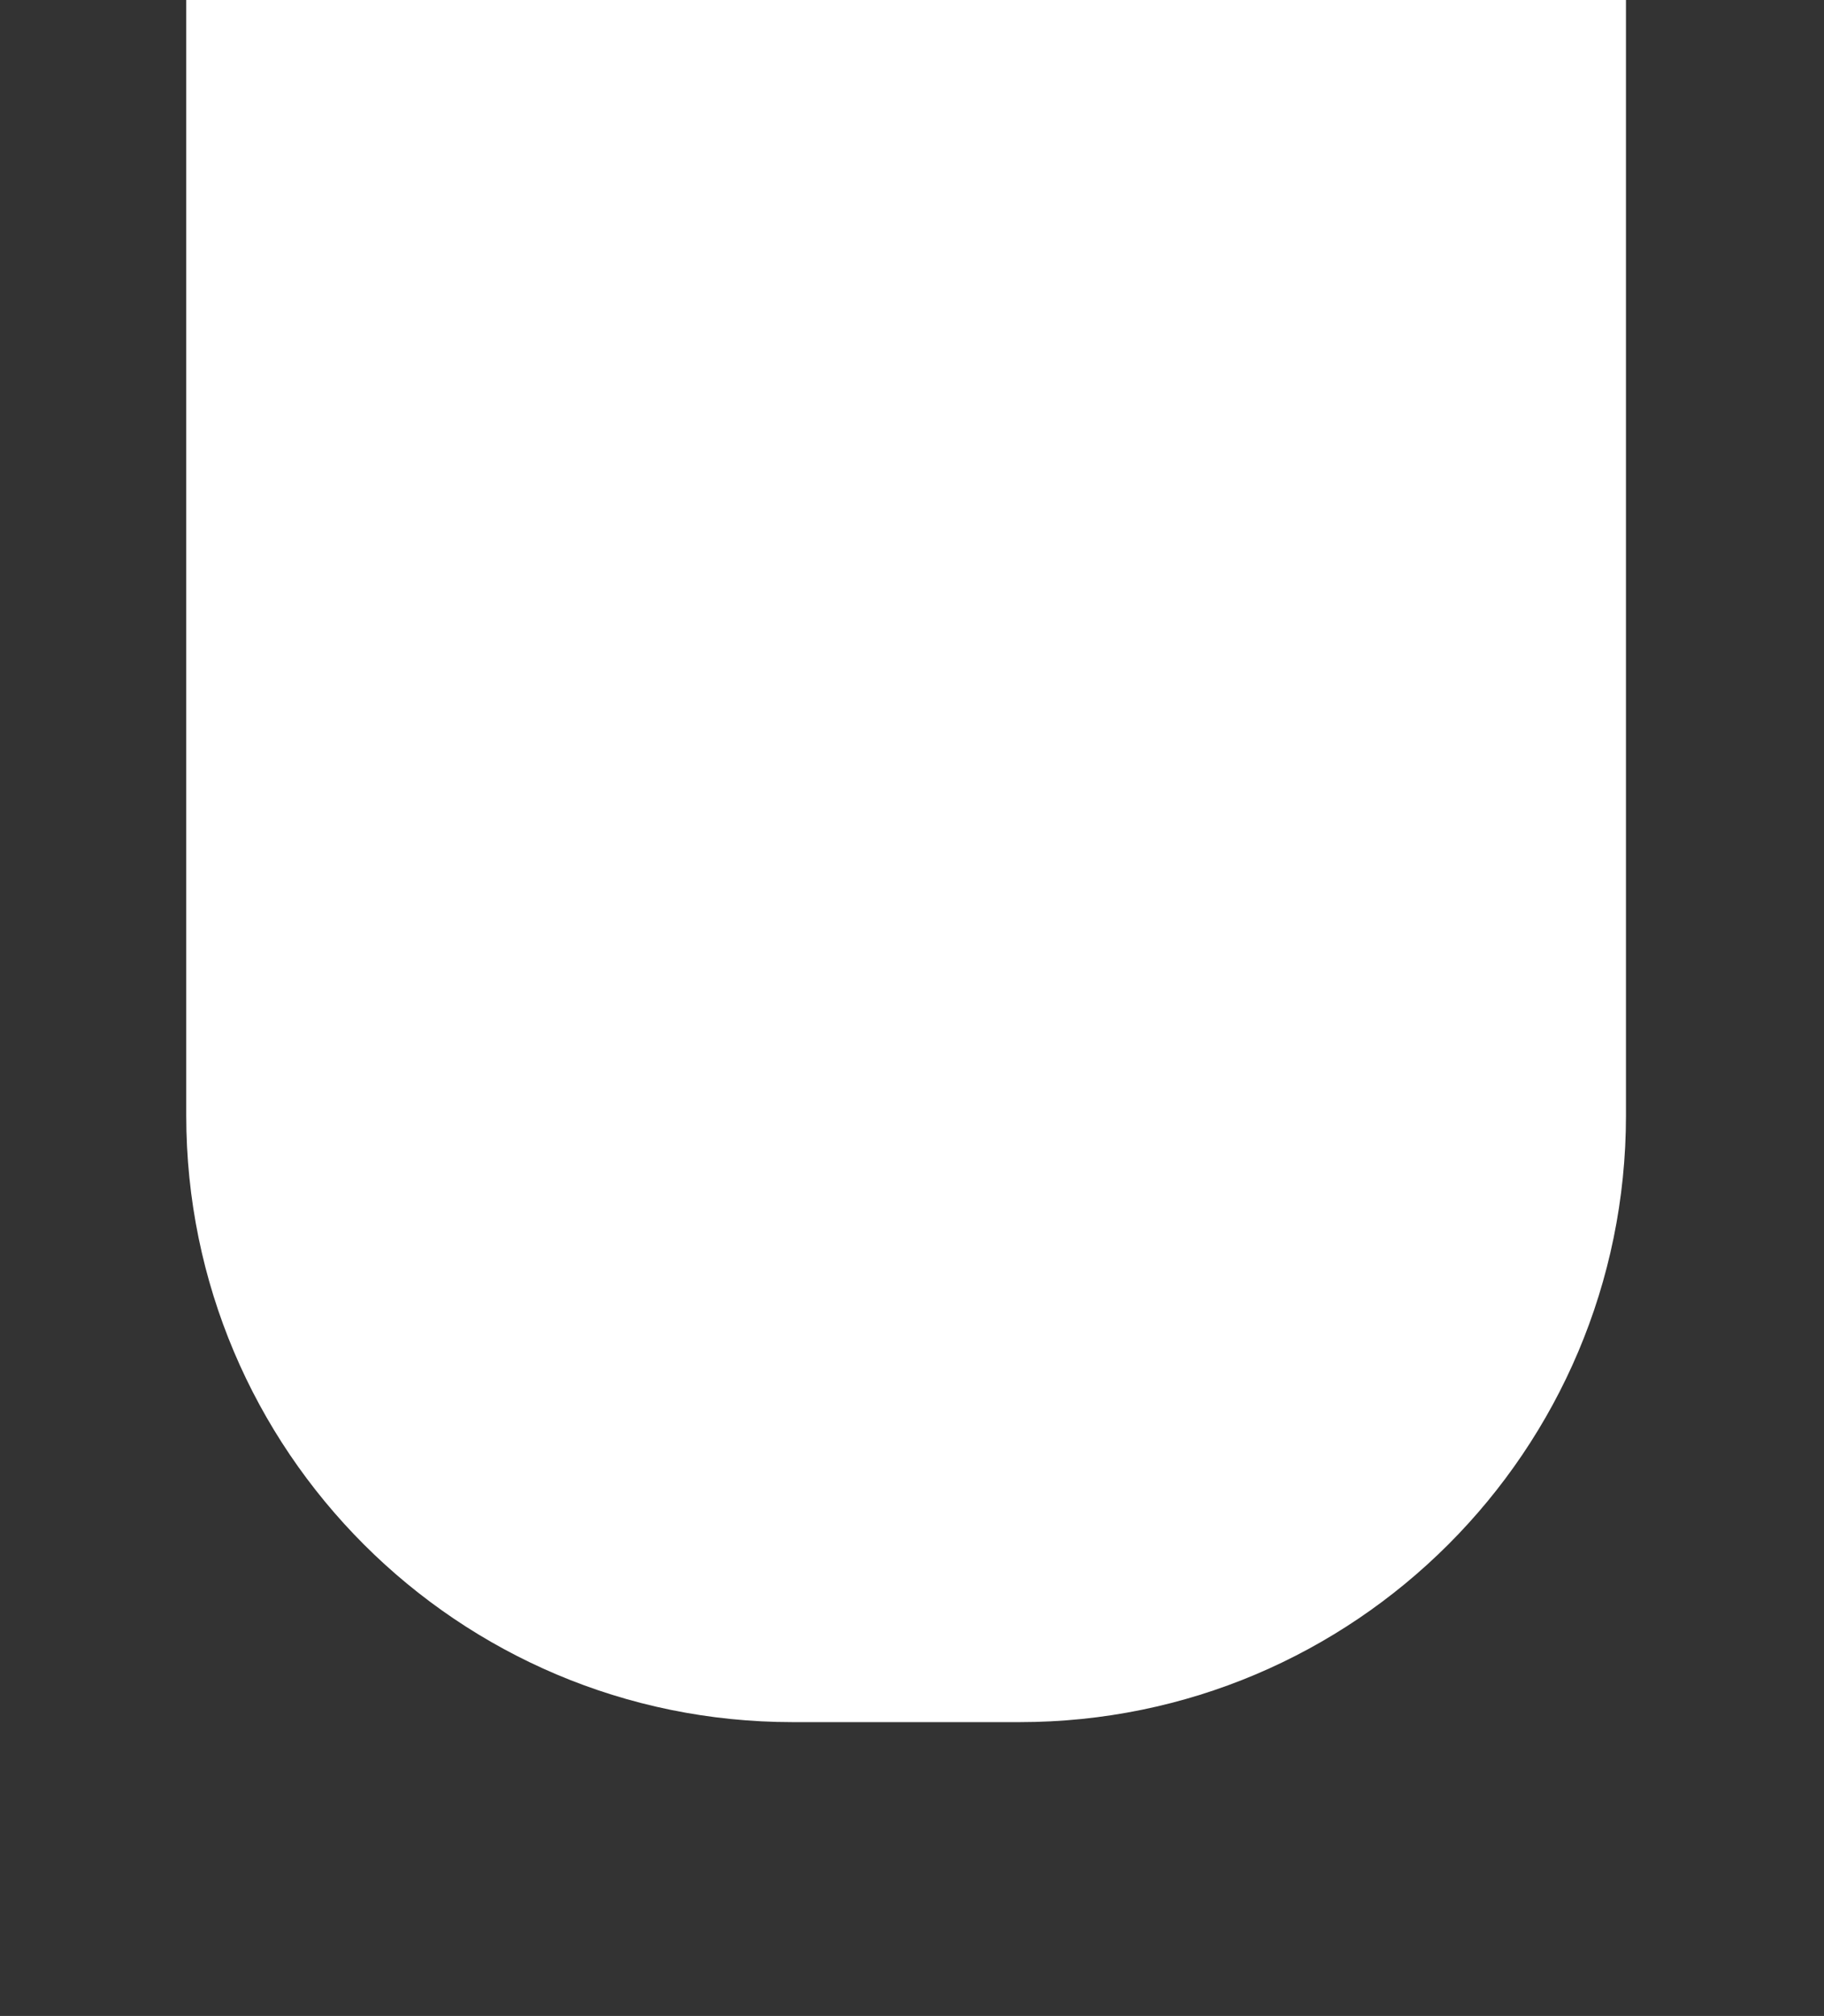 <?xml version="1.0" encoding="UTF-8" standalone="no"?>
<svg
   width="100%"
   height="100%"
   viewBox="0 0 105 116"
   version="1.1"
   xml:space="preserve"
   style="fill-rule:evenodd;clip-rule:evenodd;stroke-linejoin:round;stroke-miterlimit:2;"
   id="svg6"
   sodipodi:docname="bigSubtract.svg"
   inkscape:version="1.1.2 (0a00cf5339, 2022-02-04)"
   xmlns:inkscape="http://www.inkscape.org/namespaces/inkscape"
   xmlns:sodipodi="http://sodipodi.sourceforge.net/DTD/sodipodi-0.dtd"
   xmlns="http://www.w3.org/2000/svg"
   xmlns:svg="http://www.w3.org/2000/svg"><rect x="0" y="0" width="105" height="116" fill="#333333" stroke="none"/><defs
   id="defs10" /><sodipodi:namedview
   id="namedview8"
   pagecolor="#ffffff"
   bordercolor="#666666"
   borderopacity="1.0"
   inkscape:pageshadow="2"
   inkscape:pageopacity="0.0"
   inkscape:pagecheckerboard="0"
   showgrid="false"
   inkscape:zoom="7.2327586"
   inkscape:cx="52.538737"
   inkscape:cy="58"
   inkscape:window-width="1920"
   inkscape:window-height="1048"
   inkscape:window-x="1366"
   inkscape:window-y="32"
   inkscape:window-maximized="1"
   inkscape:current-layer="svg6" />
    <g
   transform="translate(-0.884,-15.351)"
   id="g4">
        <path
   d="M 94.484,8.863 H 11.605 v 70.673 c 0,19.28 15.629,34.909 34.908,34.909 h 13.062 c 19.28,0 34.909,-15.629 34.909,-34.909 z"
   style="fill:#ffffff"
   id="path2" />
    </g>
</svg>
